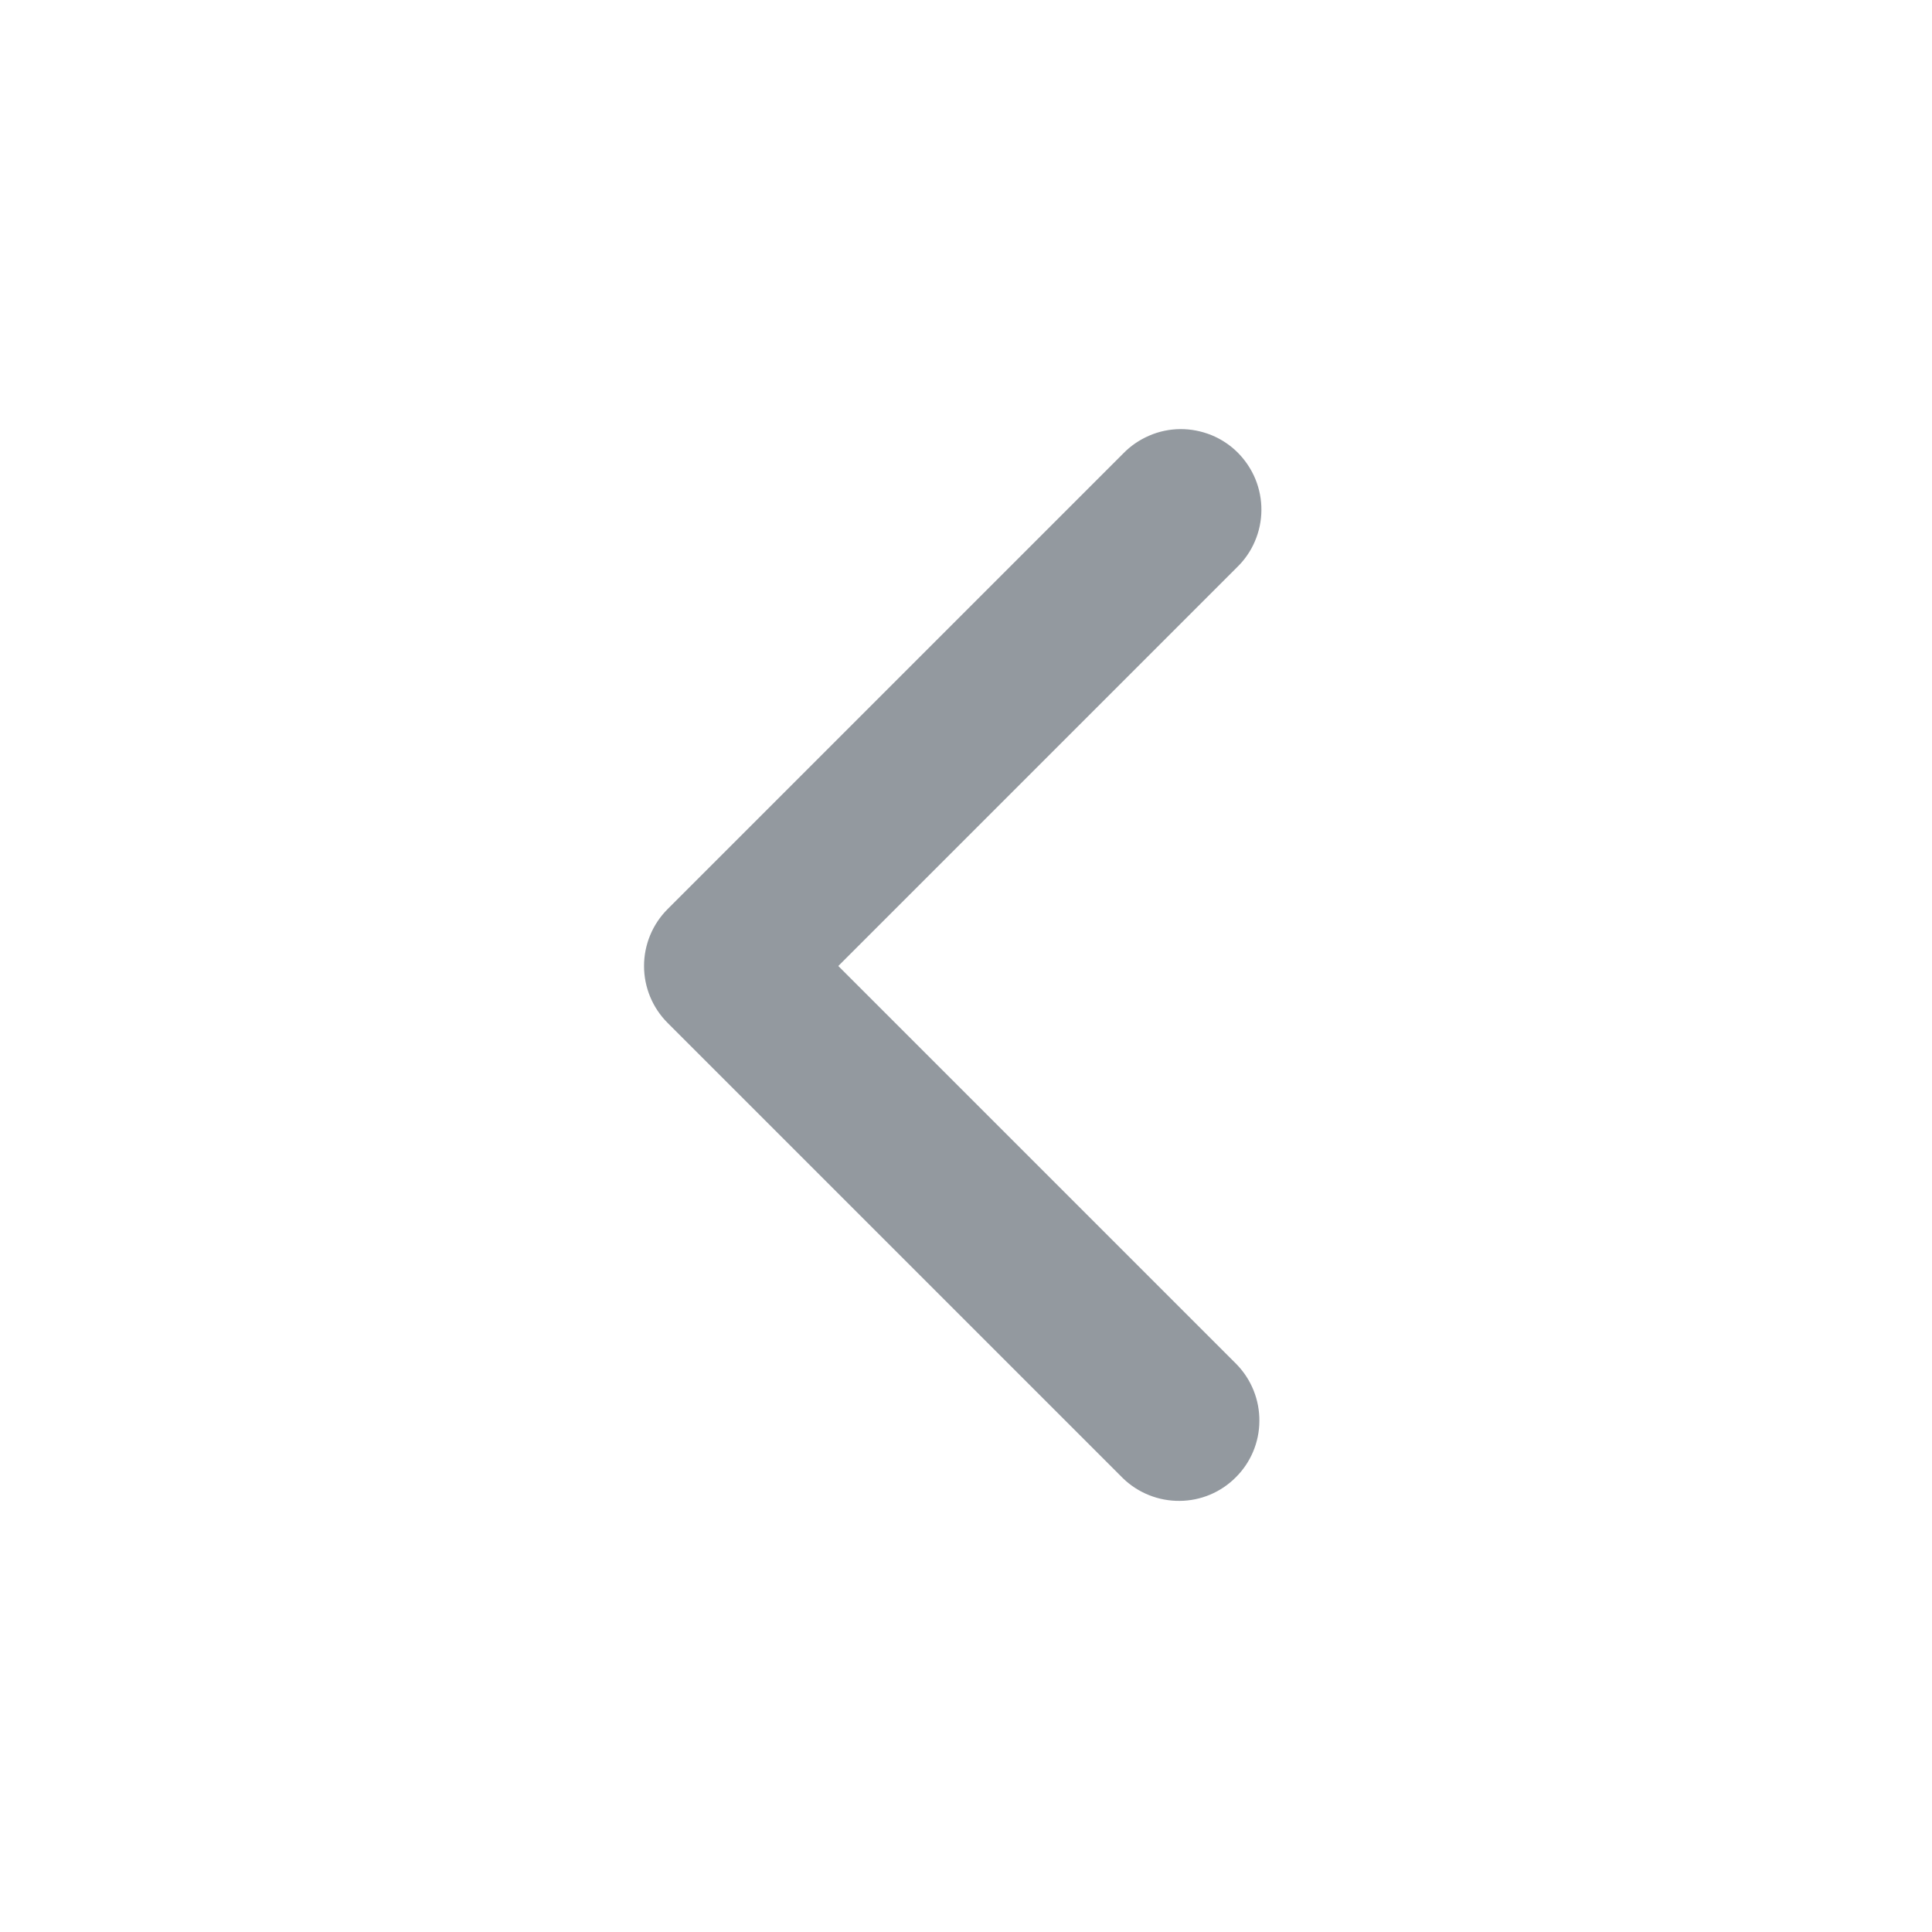 <svg width="20" height="20" viewBox="0 0 20 20" fill="none" xmlns="http://www.w3.org/2000/svg">
<g opacity="0.5" clip-path="url(#clip0_170_824)">
<path fill-rule="evenodd" clip-rule="evenodd" d="M6.911 10.589C6.755 10.433 6.667 10.221 6.667 10C6.667 9.779 6.755 9.567 6.911 9.411L11.625 4.697C11.702 4.617 11.794 4.554 11.896 4.51C11.997 4.466 12.107 4.443 12.217 4.442C12.328 4.441 12.438 4.463 12.54 4.504C12.643 4.546 12.736 4.608 12.814 4.686C12.892 4.765 12.954 4.858 12.996 4.96C13.038 5.063 13.059 5.172 13.058 5.283C13.057 5.394 13.034 5.503 12.99 5.605C12.947 5.706 12.883 5.798 12.803 5.875L8.678 10L12.803 14.125C12.955 14.282 13.039 14.493 13.037 14.711C13.036 14.93 12.948 15.139 12.793 15.293C12.639 15.448 12.43 15.536 12.211 15.537C11.993 15.539 11.782 15.455 11.625 15.303L6.911 10.589Z" fill="#273340"/>
</g>
<defs>
<clipPath id="clip0_170_824">
<rect width="20" height="20" fill="white"/>
</clipPath>
</defs>
</svg>
